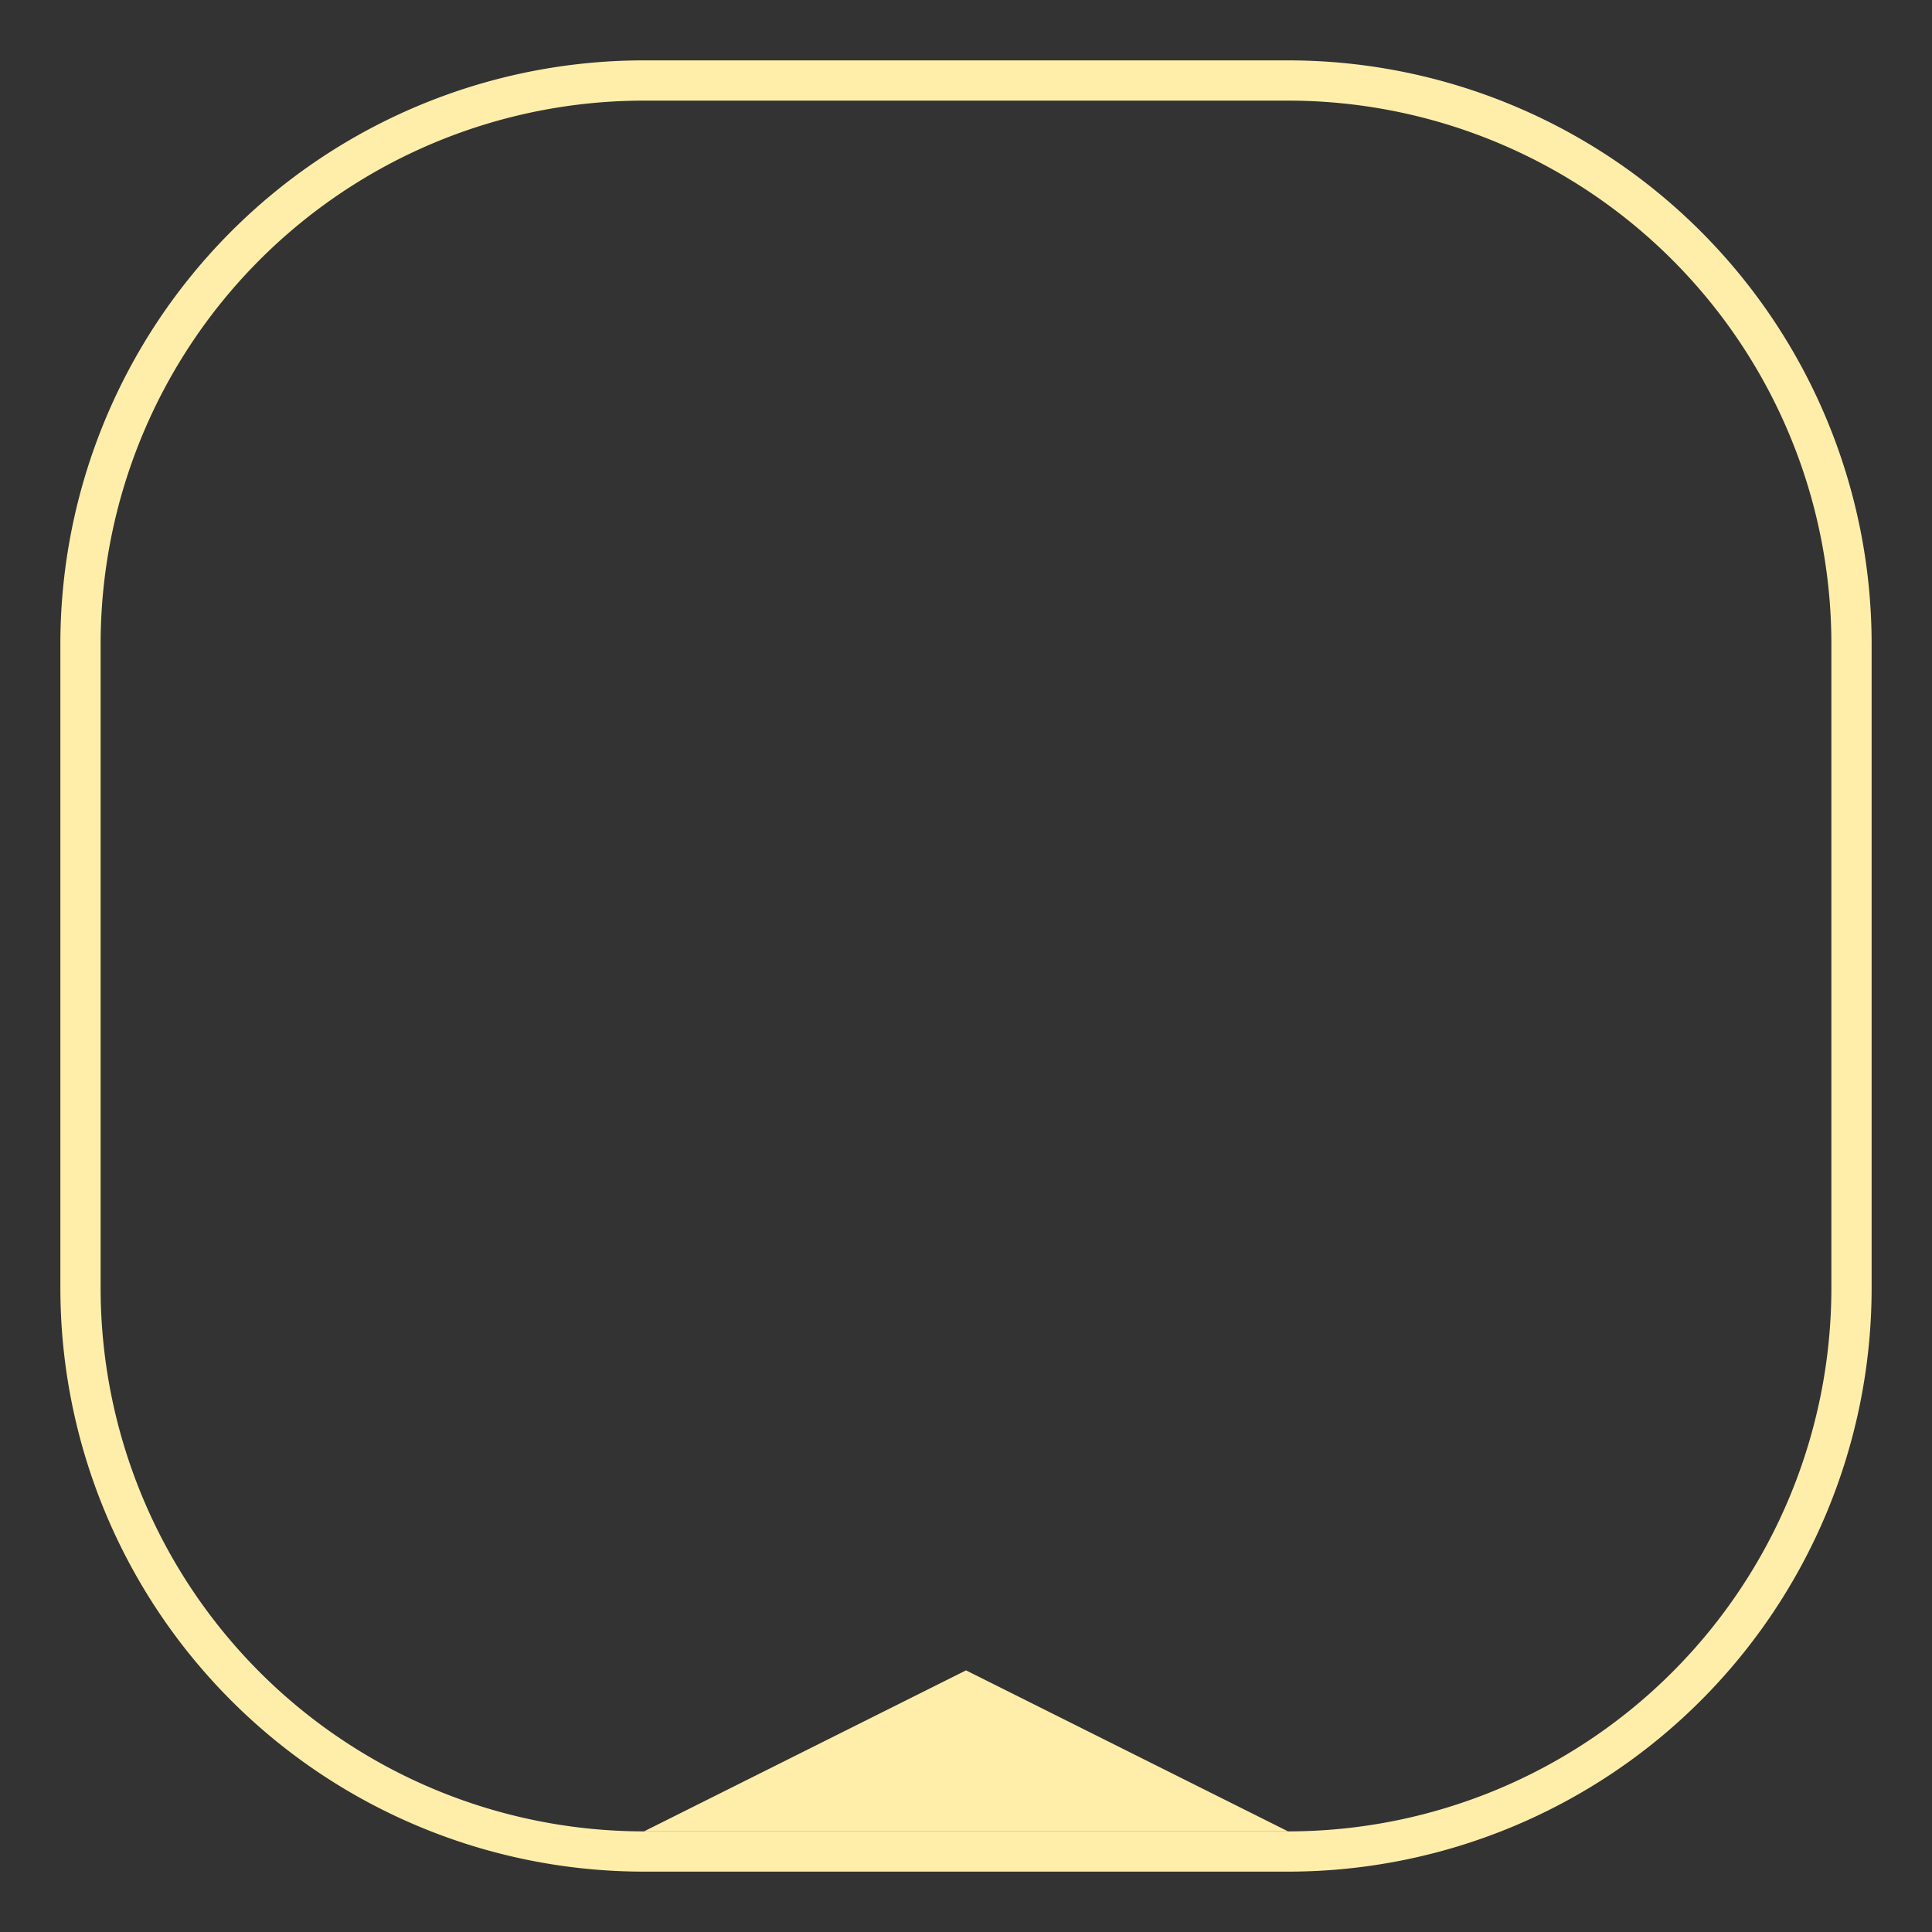 <svg xmlns="http://www.w3.org/2000/svg" width="128" height="128" viewBox="0 0 96 96">
	<rect x="0" y="0" width="96" height="96" fill="#333333" stroke="none"/>
	<desc>selected button</desc>
	<path d="M0,0m4,32v32a28,28,0,0,0,28,28h32a28,28,0,0,0,28,-28v-32a28,28,0,0,0,-28,-28h-32a28,28,0,0,0,-28,28z" style="fill:none;stroke:#feac;stroke-width:2;"/>
	<path d="M0,0m48,83l16,8h-32" style="fill:#feac;stroke:none;"/>
</svg>
